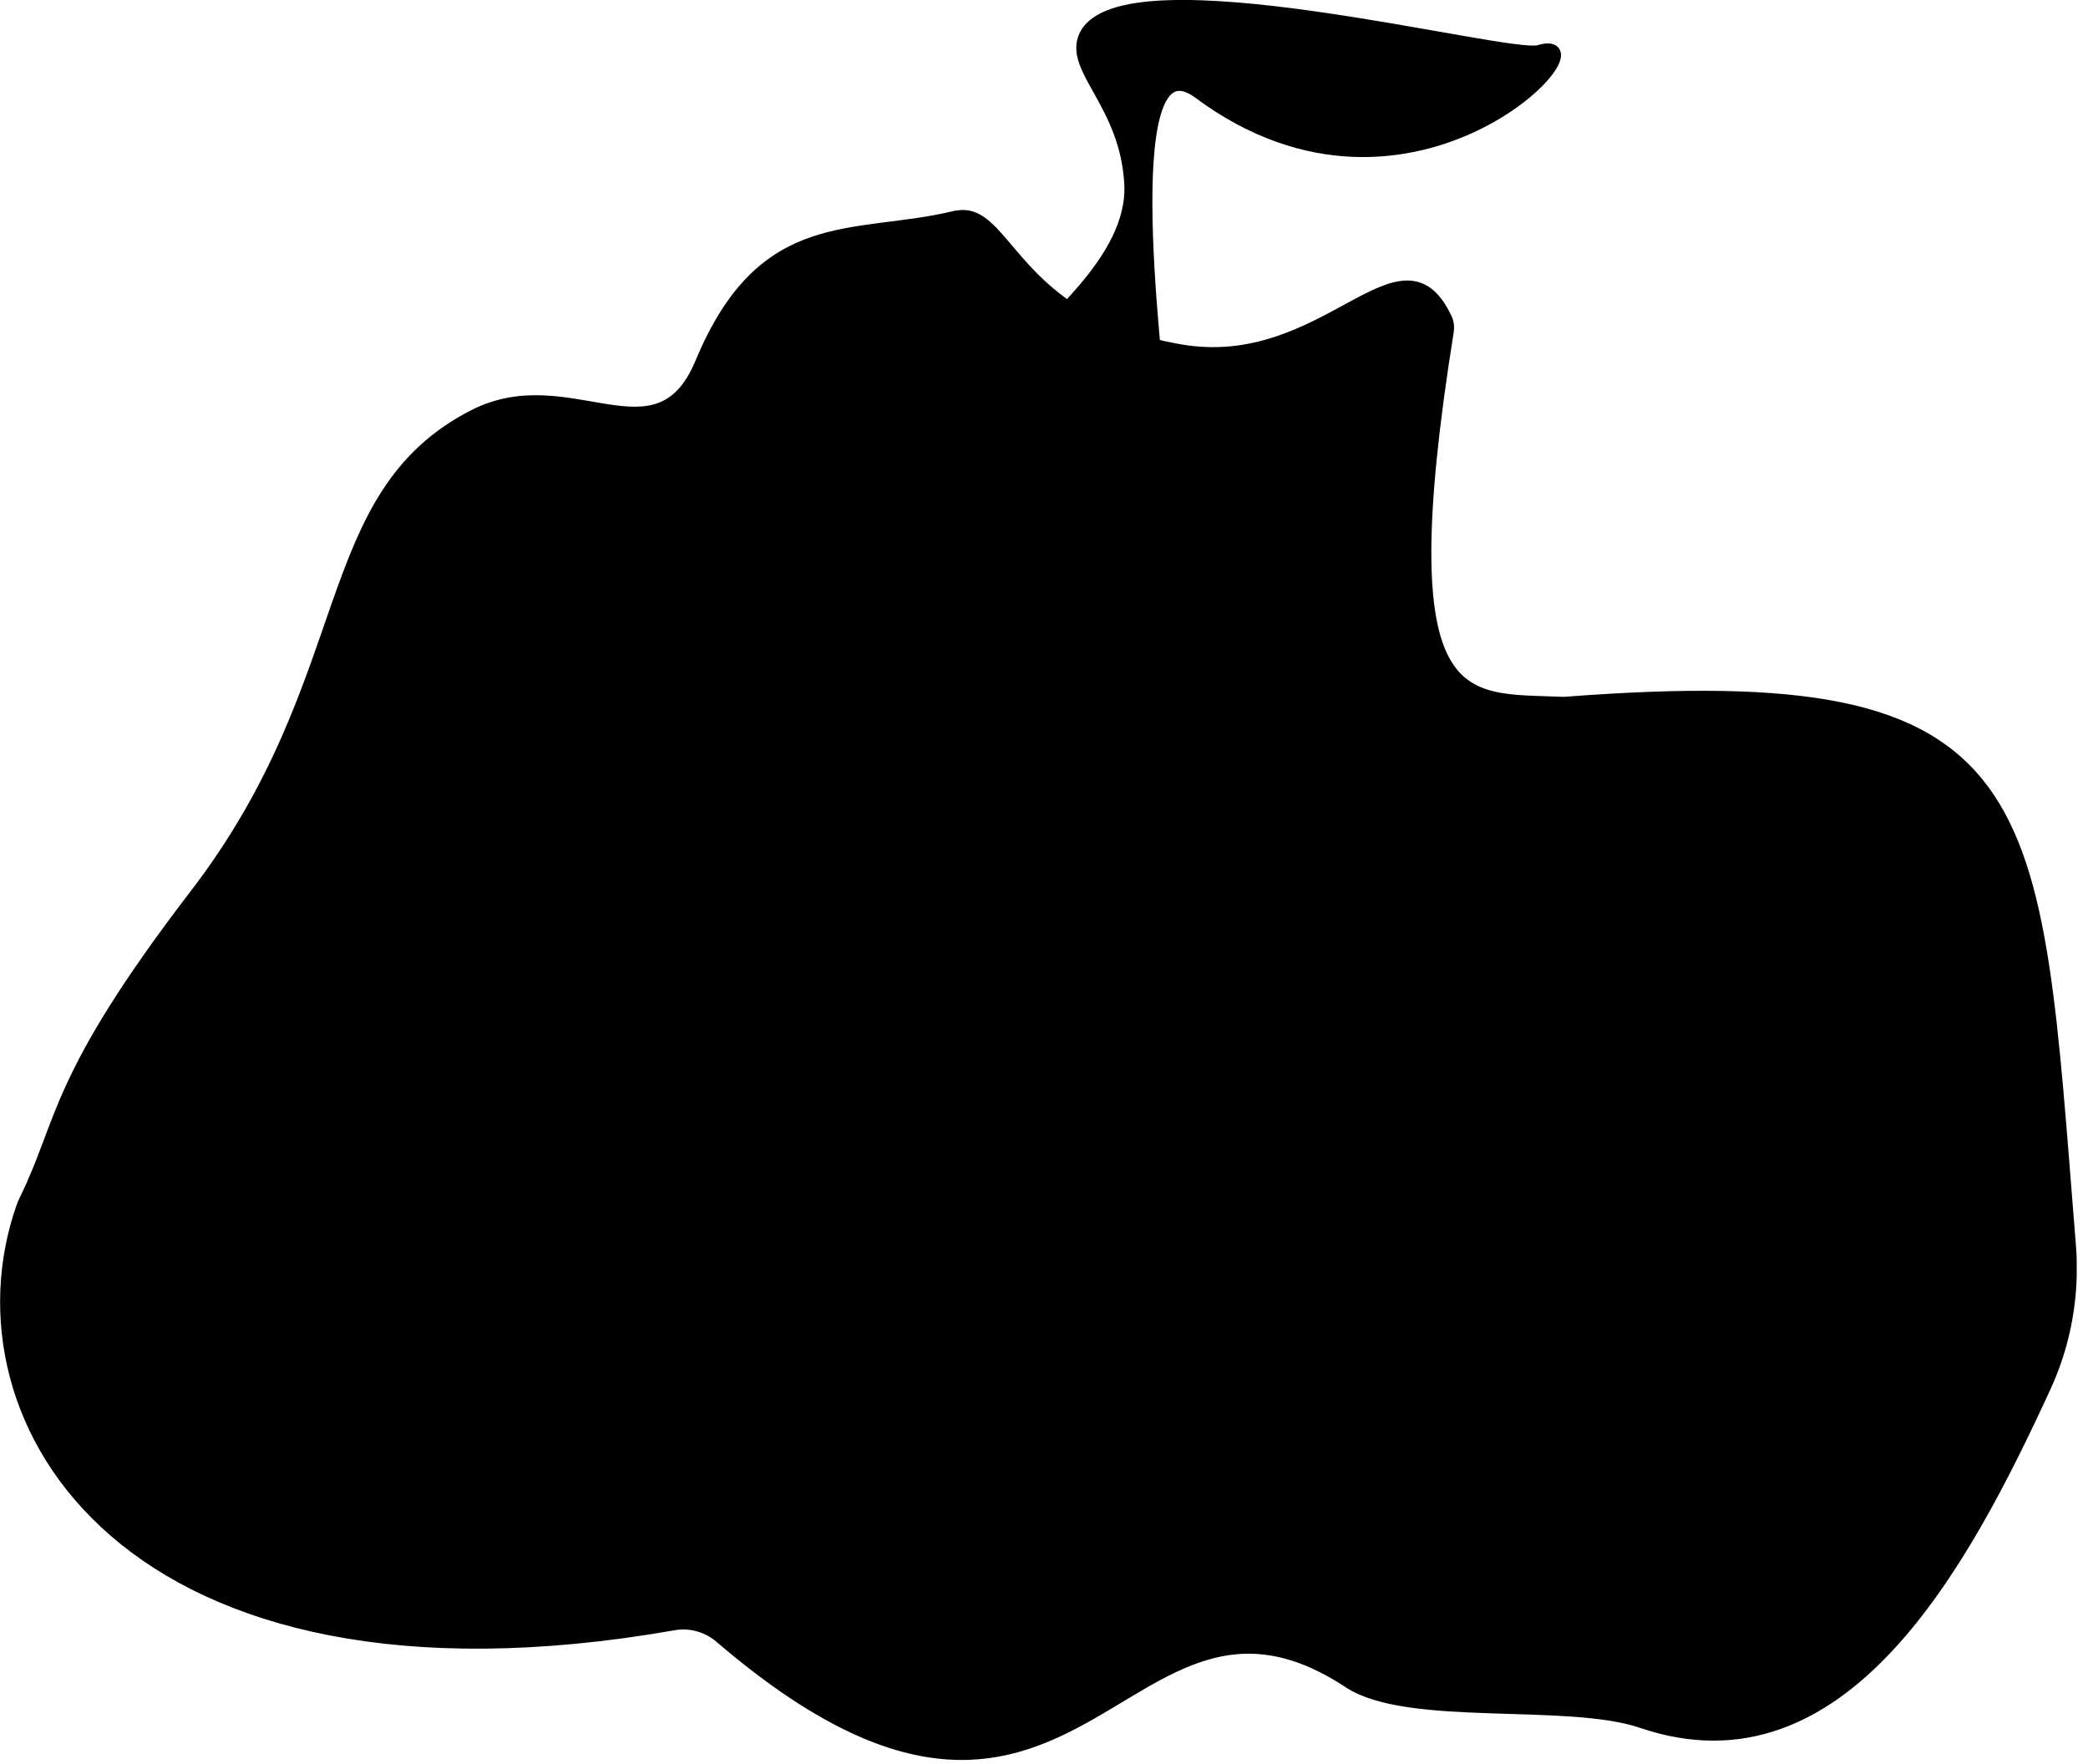 <svg width="174" height="147" viewBox="0 0 174 147" fill="none" xmlns="http://www.w3.org/2000/svg">
<g clip-path="url(#clip0_29_593)">
<path d="M79.61 18.066C71.17 20.096 63.65 17.676 58.42 30.246C54.79 38.956 47.48 30.576 39.54 34.606C26.32 41.316 30.15 56.486 16.31 74.536C4.5 89.936 5.36 93.366 2.1 100.006C2.01 100.186 1.93 100.376 1.86 100.566C-4.38 118.296 10.54 143.346 56.14 135.356C57.54 135.106 58.98 135.526 60.06 136.456C89.87 161.996 93.3 127.576 112.42 140.186C117.34 143.426 130.63 141.396 136.82 143.506C153.46 149.176 163.52 130.556 170.42 115.556C172.12 111.866 172.82 107.796 172.49 103.746C169.44 66.016 170.34 55.496 130.39 58.566C130.32 58.566 130.25 58.566 130.19 58.566C121.79 58.196 115.48 59.906 120.65 27.596C120.7 27.256 120.67 26.886 120.52 26.576C116.77 18.506 110.52 31.306 98.33 29.186C84.23 26.736 83.91 17.046 79.63 18.076L79.61 18.066Z" fill="#9AE600" stroke="#404E2E" style="fill:#9AE600;fill:color(display-p3 0.604 0.902 0);fill-opacity:1;stroke:#404E2E;stroke:color(display-p3 0.251 0.306 0.18);stroke-opacity:1;" stroke-miterlimit="10"/>
<path d="M72.42 66.576C70.76 73.846 68.86 78.716 65.26 79.936C60.47 81.566 57.29 75.856 58.65 66.286C59.7 58.896 62.03 52.536 65.81 52.926C70.84 53.436 74 59.616 72.42 66.576Z" fill="#EDEDED" style="fill:#EDEDED;fill:color(display-p3 0.929 0.929 0.929);fill-opacity:1;"/>
<path d="M66.1 68.936C66.13 70.856 65.58 71.186 64.24 72.426C63.39 73.206 62.56 71.606 62.26 69.006C62.04 67.116 63.1 66.206 64.06 65.286C64.81 64.576 66.04 65.236 66.1 68.946V68.936Z" fill="#404E2E" style="fill:#404E2E;fill:color(display-p3 0.251 0.306 0.18);fill-opacity:1;"/>
<path d="M93.22 67.846C91.56 75.116 89.66 79.986 86.06 81.206C81.27 82.836 78.09 77.126 79.45 67.556C80.5 60.166 82.83 53.806 86.61 54.196C91.64 54.706 94.8 60.886 93.22 67.846Z" fill="#EDEDED" style="fill:#EDEDED;fill:color(display-p3 0.929 0.929 0.929);fill-opacity:1;"/>
<path d="M86.9 70.196C86.93 72.116 86.38 72.446 85.04 73.686C84.19 74.466 83.36 72.866 83.06 70.266C82.84 68.376 83.9 67.466 84.86 66.546C85.61 65.836 86.84 66.496 86.9 70.206V70.196Z" fill="#404E2E" style="fill:#404E2E;fill:color(display-p3 0.251 0.306 0.18);fill-opacity:1;"/>
<path d="M97.53 84.986C97.84 91.356 93.68 97.416 87.31 98.776C80.94 100.136 74.65 96.336 72.34 90.436C72.05 89.696 70.84 90.016 71.13 90.766C73.66 97.206 80.38 101.346 87.3 100.046C94.22 98.746 99.11 92.006 98.77 84.986C98.73 84.186 97.48 84.176 97.52 84.986H97.53Z" fill="#404E2E" style="fill:#404E2E;fill:color(display-p3 0.251 0.306 0.18);fill-opacity:1;"/>
<path d="M83.2 31.29C86.9 27.36 94.53 21.7 94.19 15.32C93.83 8.62 89.13 5.75 90.41 2.99C93.49 -3.59 125.69 5.02 128.25 4.25C134.48 2.39 117.89 21.1 99.92 7.75C92.97 2.59 96.17 28.33 96.92 36.12" fill="#9AE600" style="fill:#9AE600;fill:color(display-p3 0.604 0.902 0);fill-opacity:1;"/>
<path d="M83.2 31.29C86.9 27.36 94.53 21.7 94.19 15.32C93.83 8.62 89.13 5.75 90.41 2.99C93.49 -3.59 125.69 5.02 128.25 4.25C134.48 2.39 117.89 21.1 99.92 7.75C92.97 2.59 96.17 28.33 96.92 36.12" stroke="#404E2E" style="stroke:#404E2E;stroke:color(display-p3 0.251 0.306 0.18);stroke-opacity:1;" stroke-miterlimit="10"/>
<path d="M121.8 5.92C122.33 7.22 119.32 8.26 118.37 8.54C113.95 9.76 108.84 9.1 105.18 6.26C106.58 6.85 107.99 7.31 109.44 7.62C113.02 8.35 116.83 8.37 120.32 7.23C120.87 7 121.96 6.67 121.8 5.92Z" fill="#404E2E" style="fill:#404E2E;fill:color(display-p3 0.251 0.306 0.18);fill-opacity:1;"/>
</g>
<defs>
<clipPath id="clip0_29_593">
<rect width="173.06" height="146.99" fill="white" style="fill:white;fill-opacity:1;"/>
</clipPath>
</defs>
</svg>

